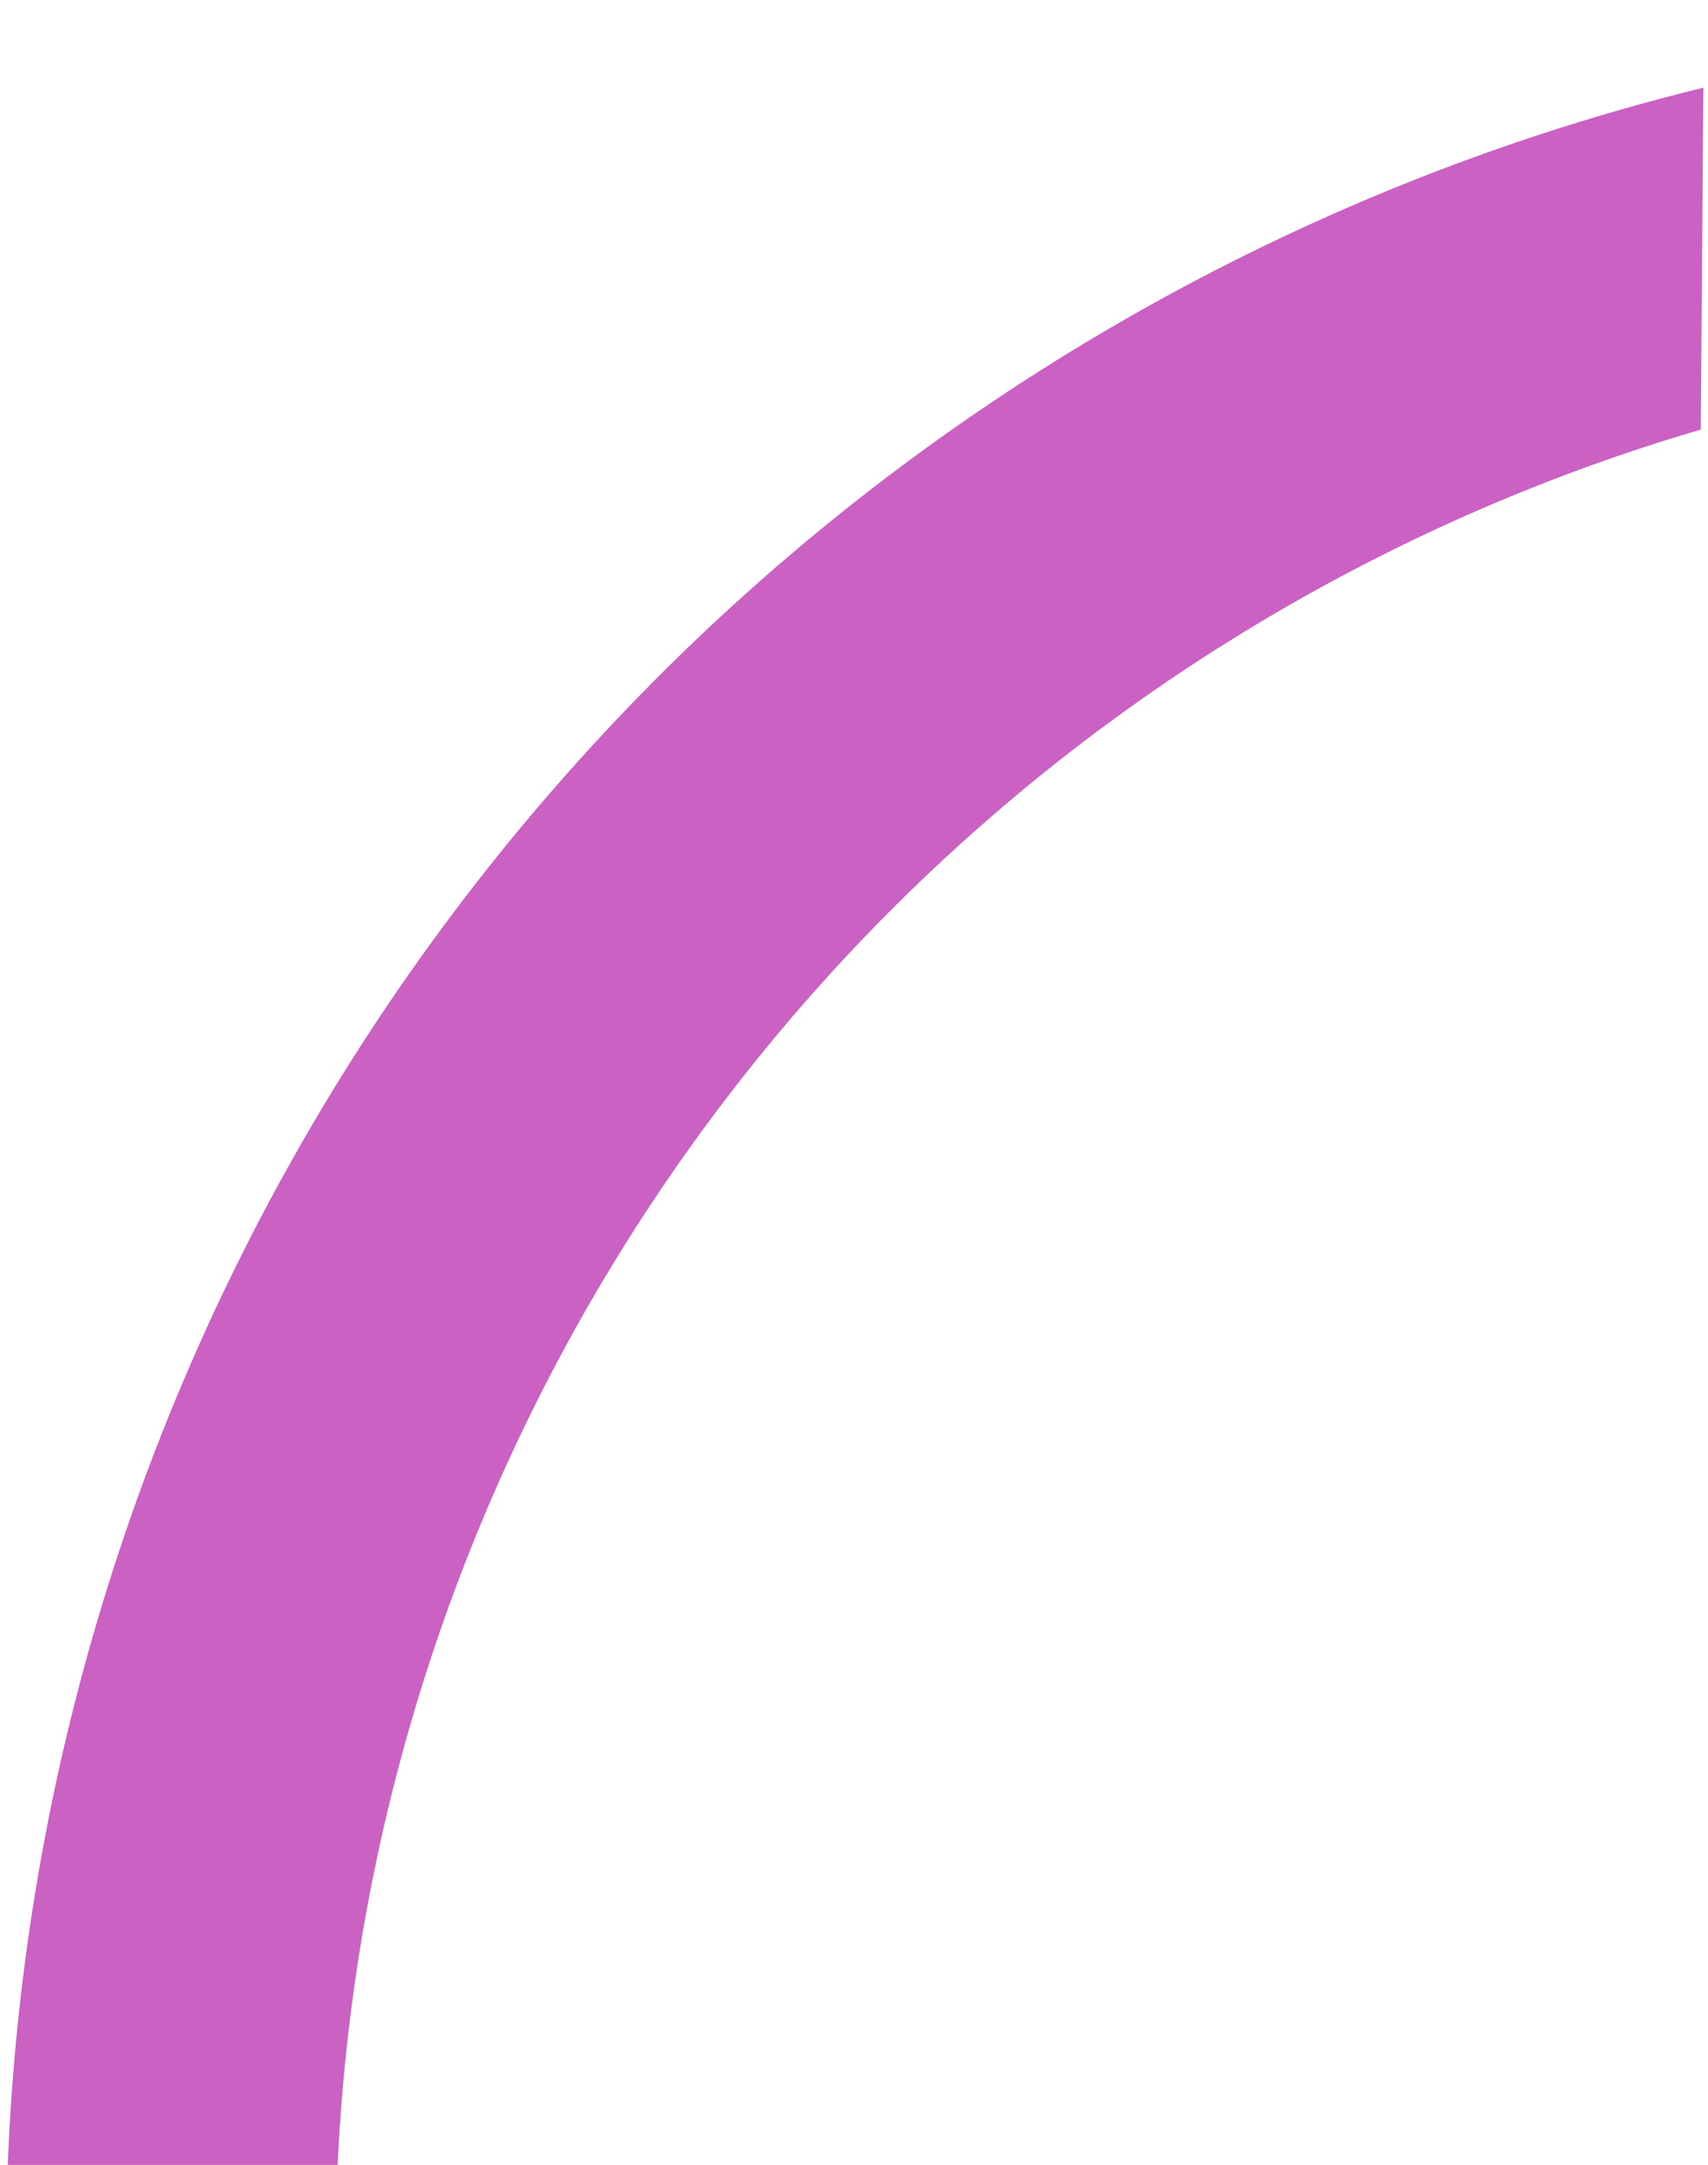 <svg width="228" height="289" viewBox="0 0 228 289" fill="none" xmlns="http://www.w3.org/2000/svg">
<g clip-path="url(#clip0_1562_2)">
<circle cx="298.31" cy="300.631" r="275.5" transform="rotate(0.43 298.31 300.631)" stroke="#CA61C3" stroke-width="44"/>
</g>
<defs>
<clipPath id="clip0_1562_2">
<rect width="224.406" height="292.808" fill="white" transform="translate(3.05 0.908) rotate(0.43)"/>
</clipPath>
</defs>
</svg>
